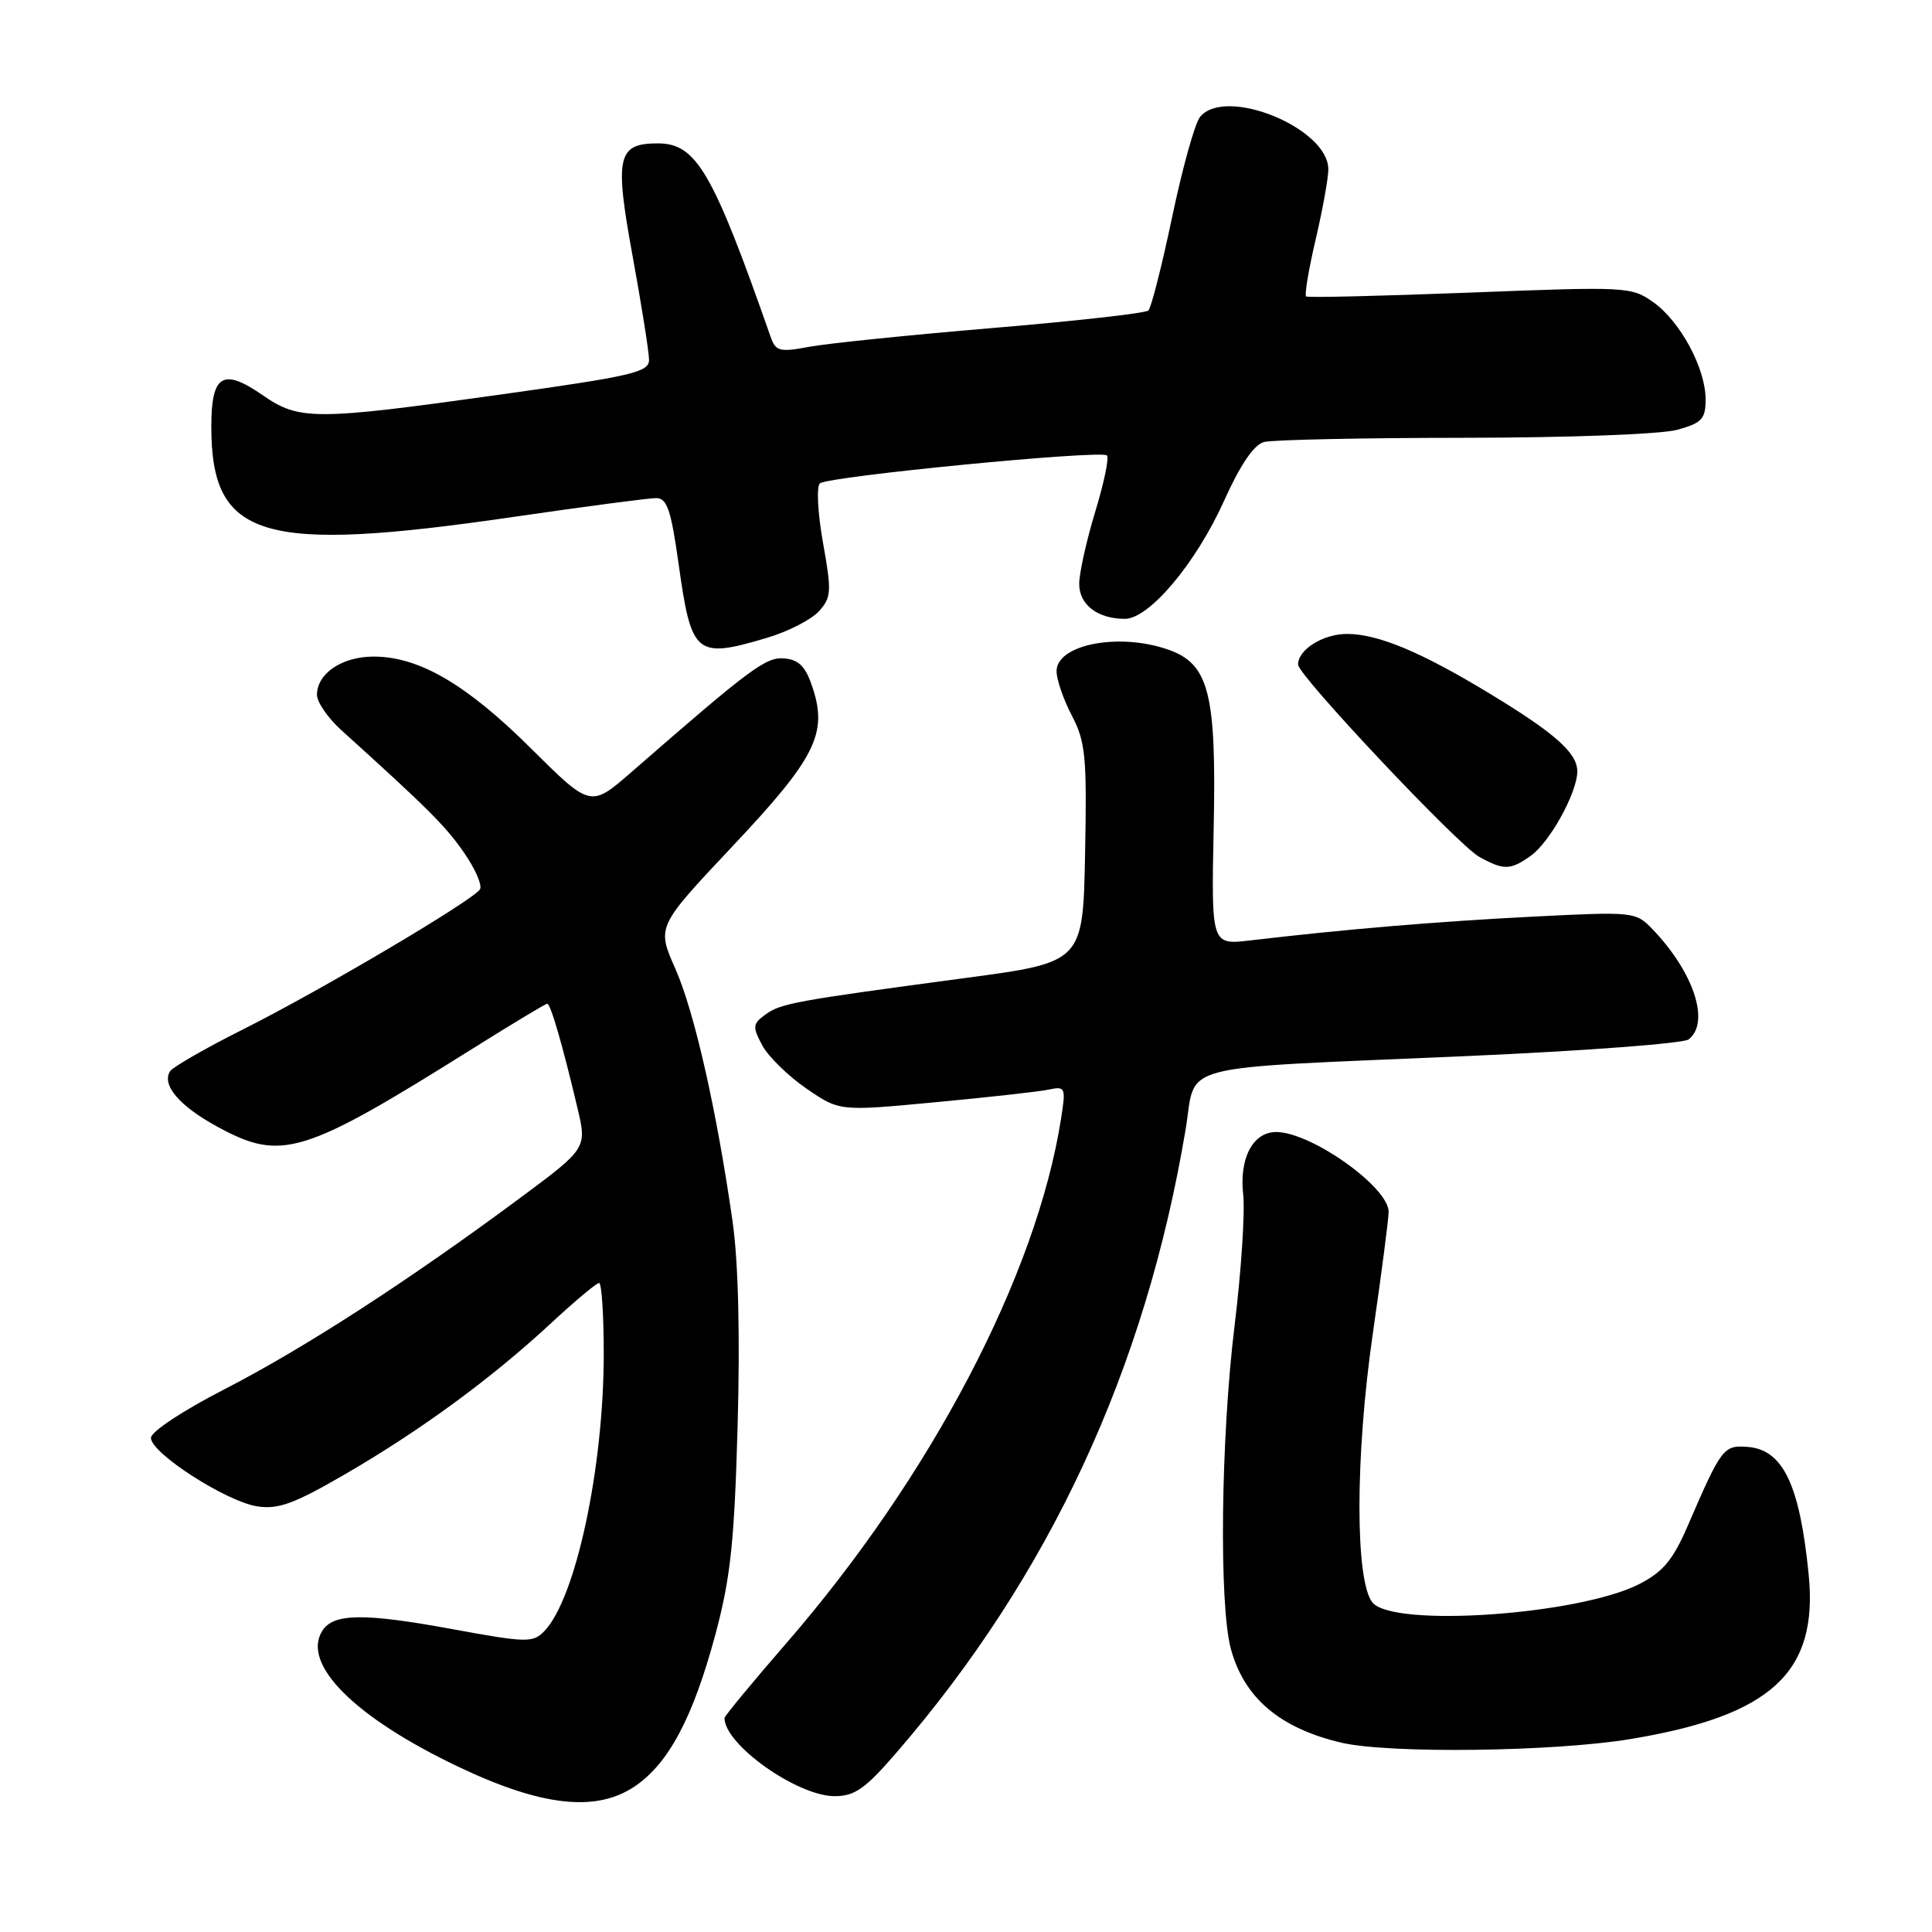 <?xml version="1.0" encoding="UTF-8" standalone="no"?>
<!DOCTYPE svg PUBLIC "-//W3C//DTD SVG 1.1//EN" "http://www.w3.org/Graphics/SVG/1.1/DTD/svg11.dtd" >
<svg xmlns="http://www.w3.org/2000/svg" xmlns:xlink="http://www.w3.org/1999/xlink" version="1.1" viewBox="0 0 256 256">
 <g >
 <path fill="currentColor"
d=" M 84.10 236.71 C 88.60 233.68 91.84 227.57 94.80 216.55 C 96.81 209.04 97.31 204.32 97.74 188.84 C 98.07 176.94 97.83 167.17 97.07 161.84 C 94.96 147.11 92.02 134.10 89.49 128.37 C 87.02 122.80 87.02 122.80 97.02 112.18 C 108.02 100.51 109.68 97.24 107.69 91.16 C 106.79 88.38 105.90 87.44 104.00 87.25 C 101.52 87.00 99.65 88.38 83.72 102.26 C 78.26 107.02 78.26 107.02 70.38 99.19 C 61.81 90.67 55.52 87.00 49.51 87.00 C 45.32 87.00 42.00 89.24 42.00 92.07 C 42.00 93.04 43.46 95.16 45.25 96.77 C 56.69 107.11 59.05 109.46 61.48 112.97 C 62.97 115.12 63.92 117.31 63.60 117.84 C 62.70 119.29 42.60 131.18 32.26 136.37 C 27.25 138.88 22.87 141.40 22.53 141.95 C 21.40 143.78 23.78 146.56 28.81 149.30 C 37.33 153.93 40.09 153.08 62.80 138.84 C 67.92 135.63 72.29 133.00 72.51 133.00 C 72.96 133.00 74.53 138.42 76.52 146.83 C 77.78 152.17 77.78 152.17 68.64 158.94 C 53.94 169.83 40.21 178.70 29.75 184.08 C 24.22 186.92 20.00 189.71 20.00 190.53 C 20.00 192.55 29.97 198.96 34.09 199.60 C 36.89 200.03 38.99 199.25 45.78 195.31 C 55.75 189.52 65.04 182.71 72.93 175.41 C 76.14 172.43 79.04 170.00 79.38 170.00 C 79.72 170.00 80.00 174.22 80.00 179.37 C 80.00 194.54 76.28 211.86 72.11 216.15 C 70.61 217.69 69.76 217.67 60.00 215.88 C 48.22 213.71 44.16 213.76 42.70 216.10 C 39.95 220.50 46.96 227.53 60.62 234.05 C 71.71 239.35 78.96 240.17 84.10 236.71 Z  M 118.77 232.25 C 139.09 208.76 151.76 181.46 157.09 149.72 C 158.61 140.67 154.80 141.67 194.50 139.93 C 209.90 139.25 223.06 138.26 223.75 137.73 C 226.63 135.49 224.46 128.86 218.98 123.14 C 216.74 120.81 216.53 120.78 203.11 121.46 C 190.48 122.10 178.24 123.13 165.66 124.61 C 160.50 125.22 160.50 125.22 160.82 109.66 C 161.19 91.82 160.20 87.96 154.77 86.07 C 148.24 83.79 140.00 85.40 140.00 88.94 C 140.00 90.04 140.91 92.69 142.03 94.83 C 143.84 98.30 144.03 100.27 143.78 113.11 C 143.50 127.50 143.50 127.50 128.00 129.58 C 105.25 132.62 103.45 132.95 101.41 134.44 C 99.73 135.67 99.69 136.05 101.00 138.51 C 101.80 140.00 104.43 142.57 106.84 144.23 C 111.23 147.25 111.23 147.25 123.86 146.06 C 130.81 145.41 137.57 144.66 138.89 144.39 C 141.18 143.91 141.25 144.05 140.60 148.20 C 137.37 168.92 123.35 195.68 104.11 217.83 C 99.65 222.97 96.00 227.39 96.00 227.65 C 96.00 231.17 105.64 238.00 110.60 238.00 C 113.26 238.00 114.65 237.02 118.77 232.25 Z  M 216.07 230.43 C 234.74 227.33 240.94 221.60 239.66 208.65 C 238.48 196.72 236.26 192.08 231.56 191.72 C 228.37 191.48 228.10 191.84 223.63 202.19 C 221.67 206.72 220.36 208.28 217.21 209.90 C 209.18 213.99 184.65 215.69 181.87 212.35 C 179.54 209.54 179.56 192.90 181.91 176.67 C 183.06 168.73 184.00 161.49 184.00 160.57 C 184.00 157.29 173.72 150.00 169.10 150.00 C 166.01 150.00 164.19 153.47 164.73 158.29 C 164.98 160.61 164.48 168.37 163.60 175.54 C 161.76 190.53 161.51 212.65 163.10 218.50 C 164.87 224.99 169.58 228.99 177.72 230.91 C 184.02 232.39 205.92 232.12 216.07 230.43 Z  M 202.79 113.43 C 205.33 111.66 209.00 105.02 209.00 102.21 C 209.00 99.78 206.07 97.17 197.50 91.97 C 188.34 86.40 182.60 84.00 178.49 84.00 C 175.31 84.00 172.00 86.07 172.00 88.06 C 172.00 89.49 193.18 111.97 196.00 113.53 C 199.24 115.33 200.10 115.32 202.79 113.43 Z  M 101.65 84.51 C 104.41 83.69 107.49 82.11 108.50 81.01 C 110.17 79.16 110.21 78.40 109.05 71.90 C 108.35 67.99 108.17 64.47 108.64 64.05 C 109.69 63.12 145.93 59.59 146.68 60.35 C 146.98 60.65 146.28 64.03 145.11 67.85 C 143.95 71.68 143.00 75.96 143.00 77.37 C 143.00 80.13 145.44 82.00 149.05 82.00 C 152.28 82.00 158.48 74.62 162.21 66.33 C 164.34 61.59 166.15 58.93 167.48 58.57 C 168.59 58.27 180.53 58.02 194.00 58.01 C 207.85 58.00 220.13 57.54 222.25 56.95 C 225.52 56.04 226.00 55.52 226.00 52.91 C 226.00 48.81 222.66 42.60 219.08 40.05 C 216.18 37.99 215.57 37.96 194.80 38.77 C 183.09 39.22 173.31 39.46 173.07 39.28 C 172.83 39.11 173.40 35.72 174.33 31.74 C 175.26 27.76 176.02 23.57 176.01 22.42 C 175.98 16.96 162.40 11.41 159.02 15.48 C 158.34 16.29 156.68 22.25 155.32 28.73 C 153.96 35.20 152.54 40.79 152.17 41.14 C 151.80 41.50 142.53 42.54 131.57 43.46 C 120.60 44.38 109.66 45.50 107.25 45.95 C 103.29 46.69 102.79 46.56 102.11 44.63 C 94.44 22.72 92.26 19.00 87.17 19.00 C 81.80 19.00 81.41 20.74 83.83 33.97 C 85.02 40.49 86.00 46.66 86.00 47.68 C 86.00 49.32 83.81 49.83 66.25 52.29 C 41.73 55.72 39.65 55.72 34.83 52.38 C 29.53 48.71 28.00 49.64 28.00 56.52 C 28.00 71.38 34.60 73.36 68.00 68.50 C 77.45 67.12 85.98 66.00 86.94 66.00 C 88.39 66.00 88.91 67.54 89.92 74.73 C 91.61 86.83 92.20 87.32 101.65 84.51 Z "/>
</g>
</svg>